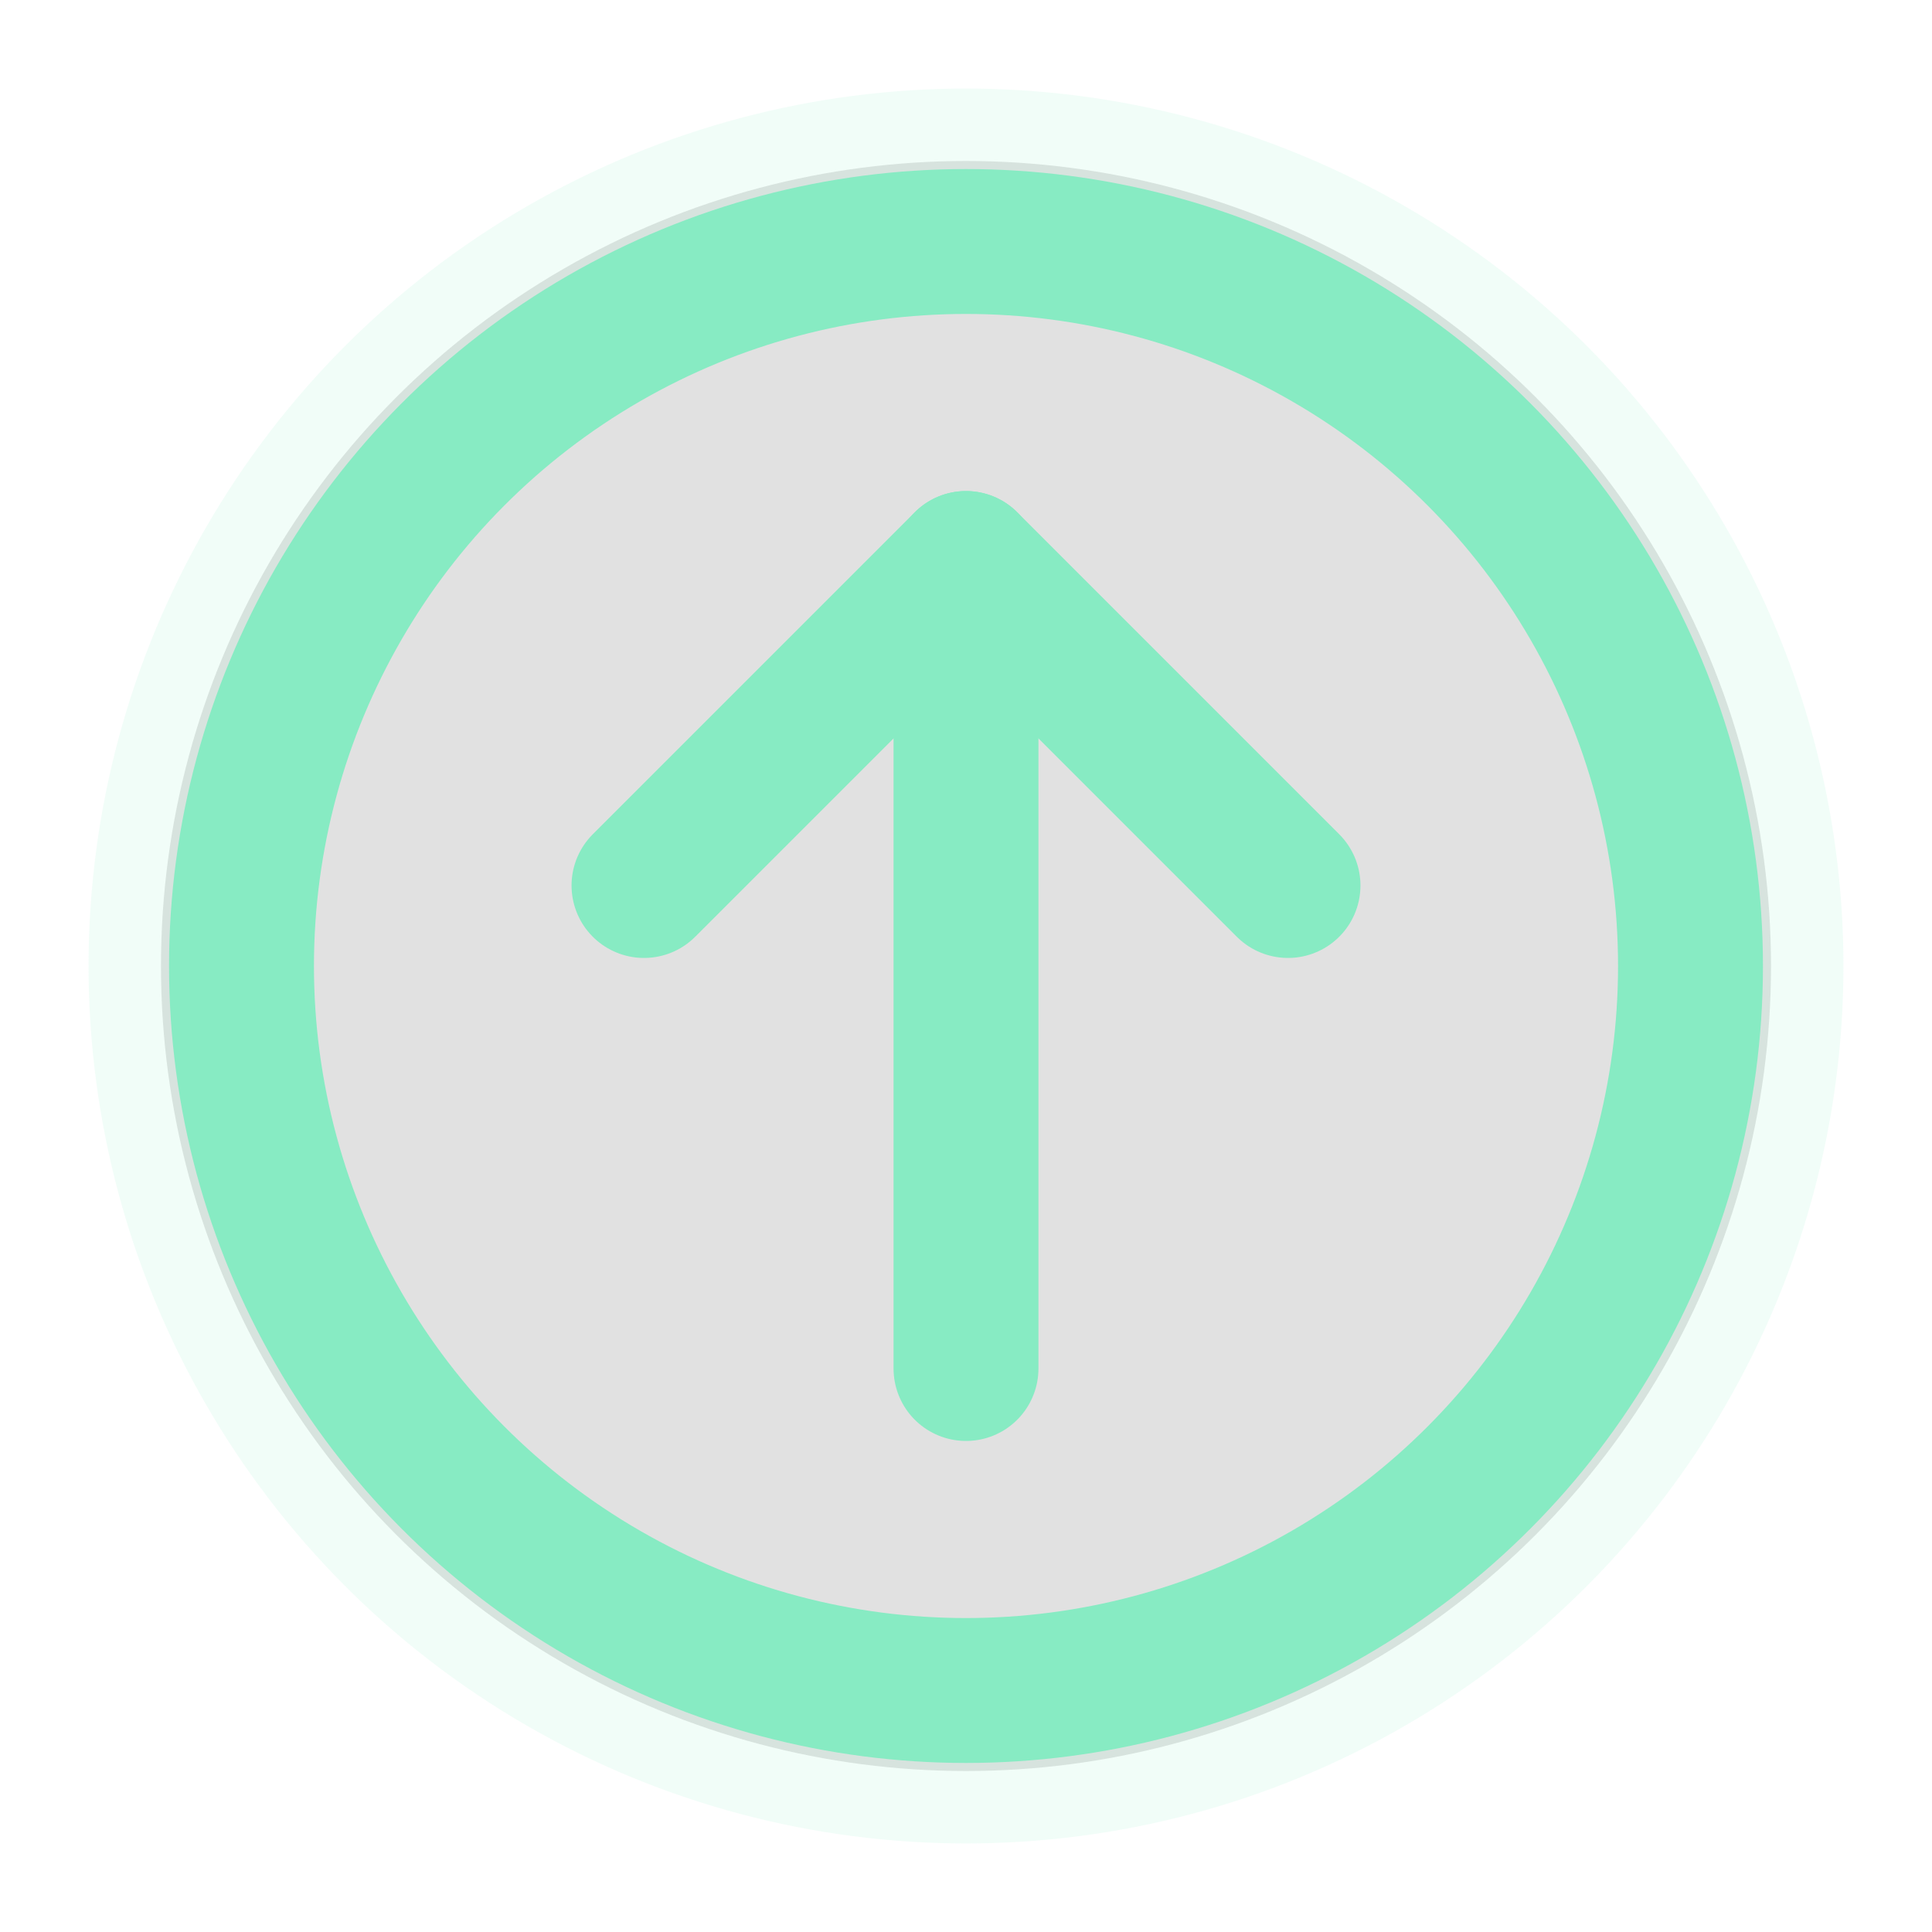 <svg xmlns="http://www.w3.org/2000/svg" width="24" height="24"
     viewBox="0 0 24 24" fill="none" stroke="#87ebc3"
     stroke-width="1.8" stroke-linecap="round" stroke-linejoin="round"
     aria-hidden="true" focusable="false">
  <!-- Yumuşak halo (isteğe bağlı): metin renginin %12 opaklığı -->
  <circle cx="12" cy="12" r="10" fill="currentColor" opacity=".12"/>
  <!-- Çember konturu -->
  <circle cx="12" cy="12" r="9"/>
  <!-- Yukarı ok -->
  <path d="M8 11l4-4 4 4"/>
  <path d="M12 7v10"/>
</svg>
